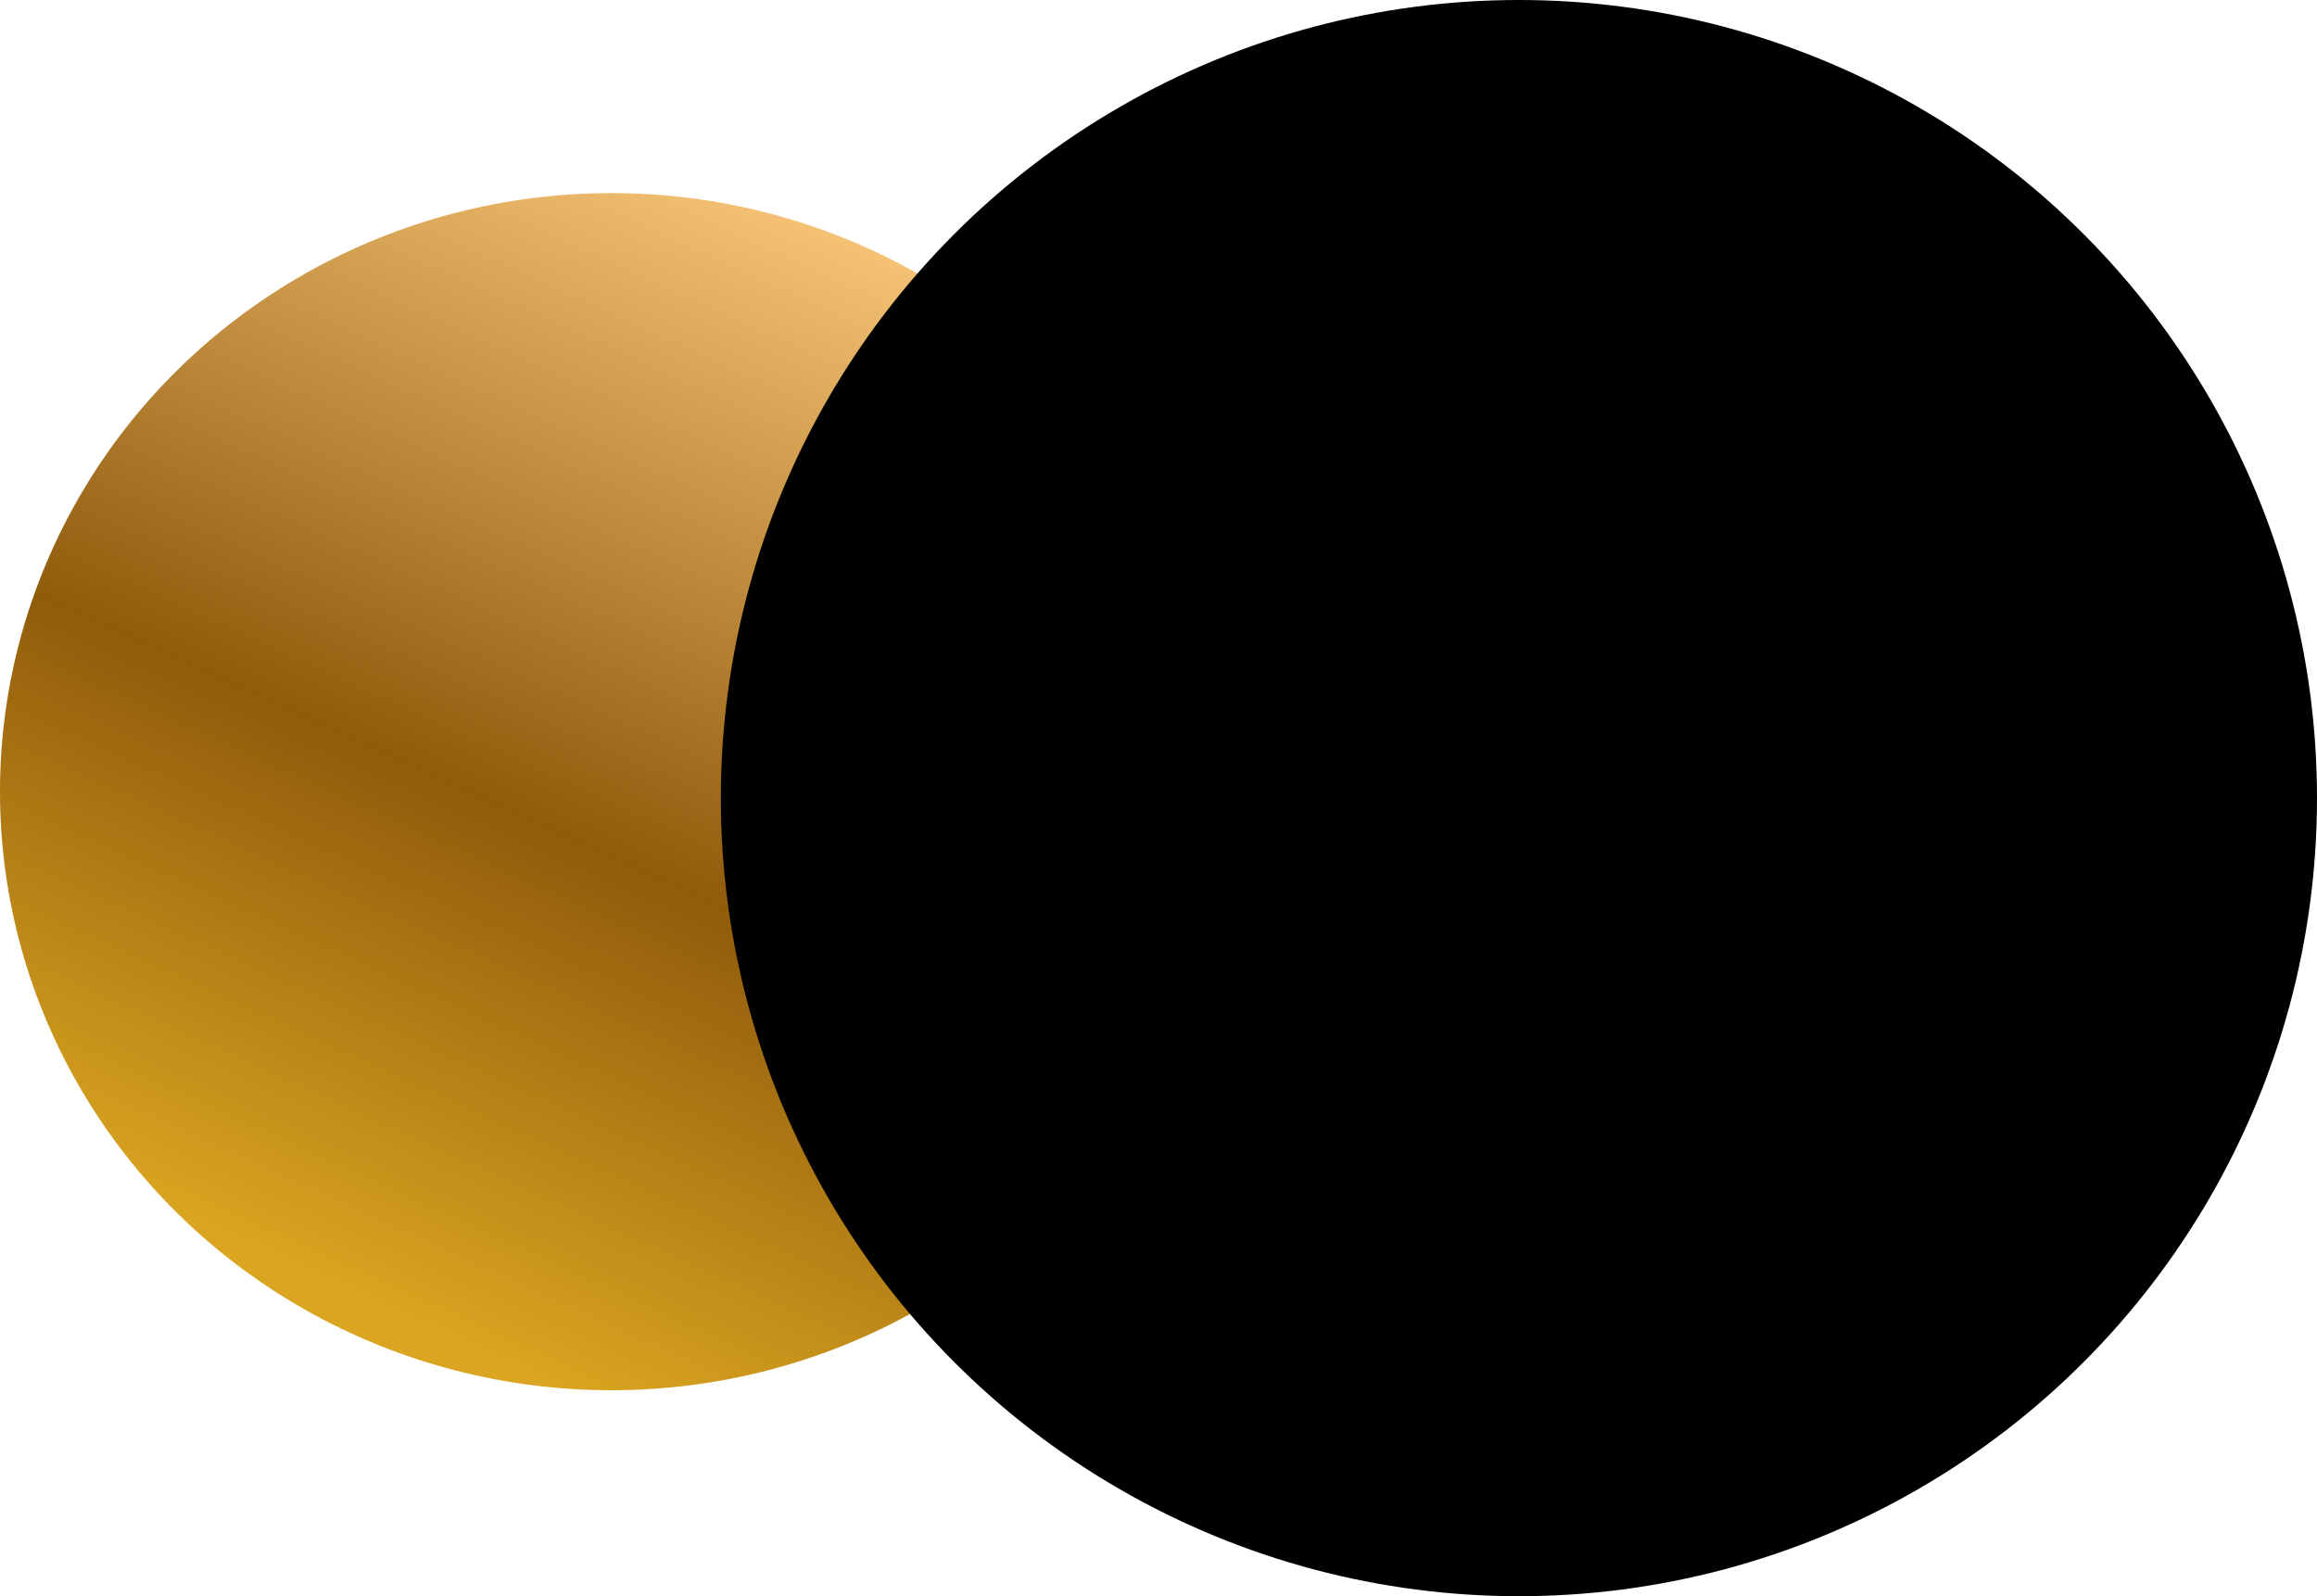 <svg xmlns="http://www.w3.org/2000/svg" xmlns:xlink="http://www.w3.org/1999/xlink" width="180" height="124" viewBox="0 0 180 124">
  <defs>
    <linearGradient id="linear-gradient" x1="0.649" x2="0.231" y2="0.897" gradientUnits="objectBoundingBox">
      <stop offset="0" stop-color="#f7c477"/>
      <stop offset="0.571" stop-color="#905b0b"/>
      <stop offset="1" stop-color="#daa520"/>
    </linearGradient>
  </defs>
  <g id="Group_1" data-name="Group 1" transform="translate(-290 -259)">
    <ellipse id="Ellipse_1" data-name="Ellipse 1" cx="47.5" cy="46.5" rx="47.5" ry="46.5" transform="translate(290 274)" fill="url(#linear-gradient)"/>
    <circle id="Ellipse_2" data-name="Ellipse 2" cx="62" cy="62" r="62" transform="translate(346 259)"/>
  </g>
</svg>
